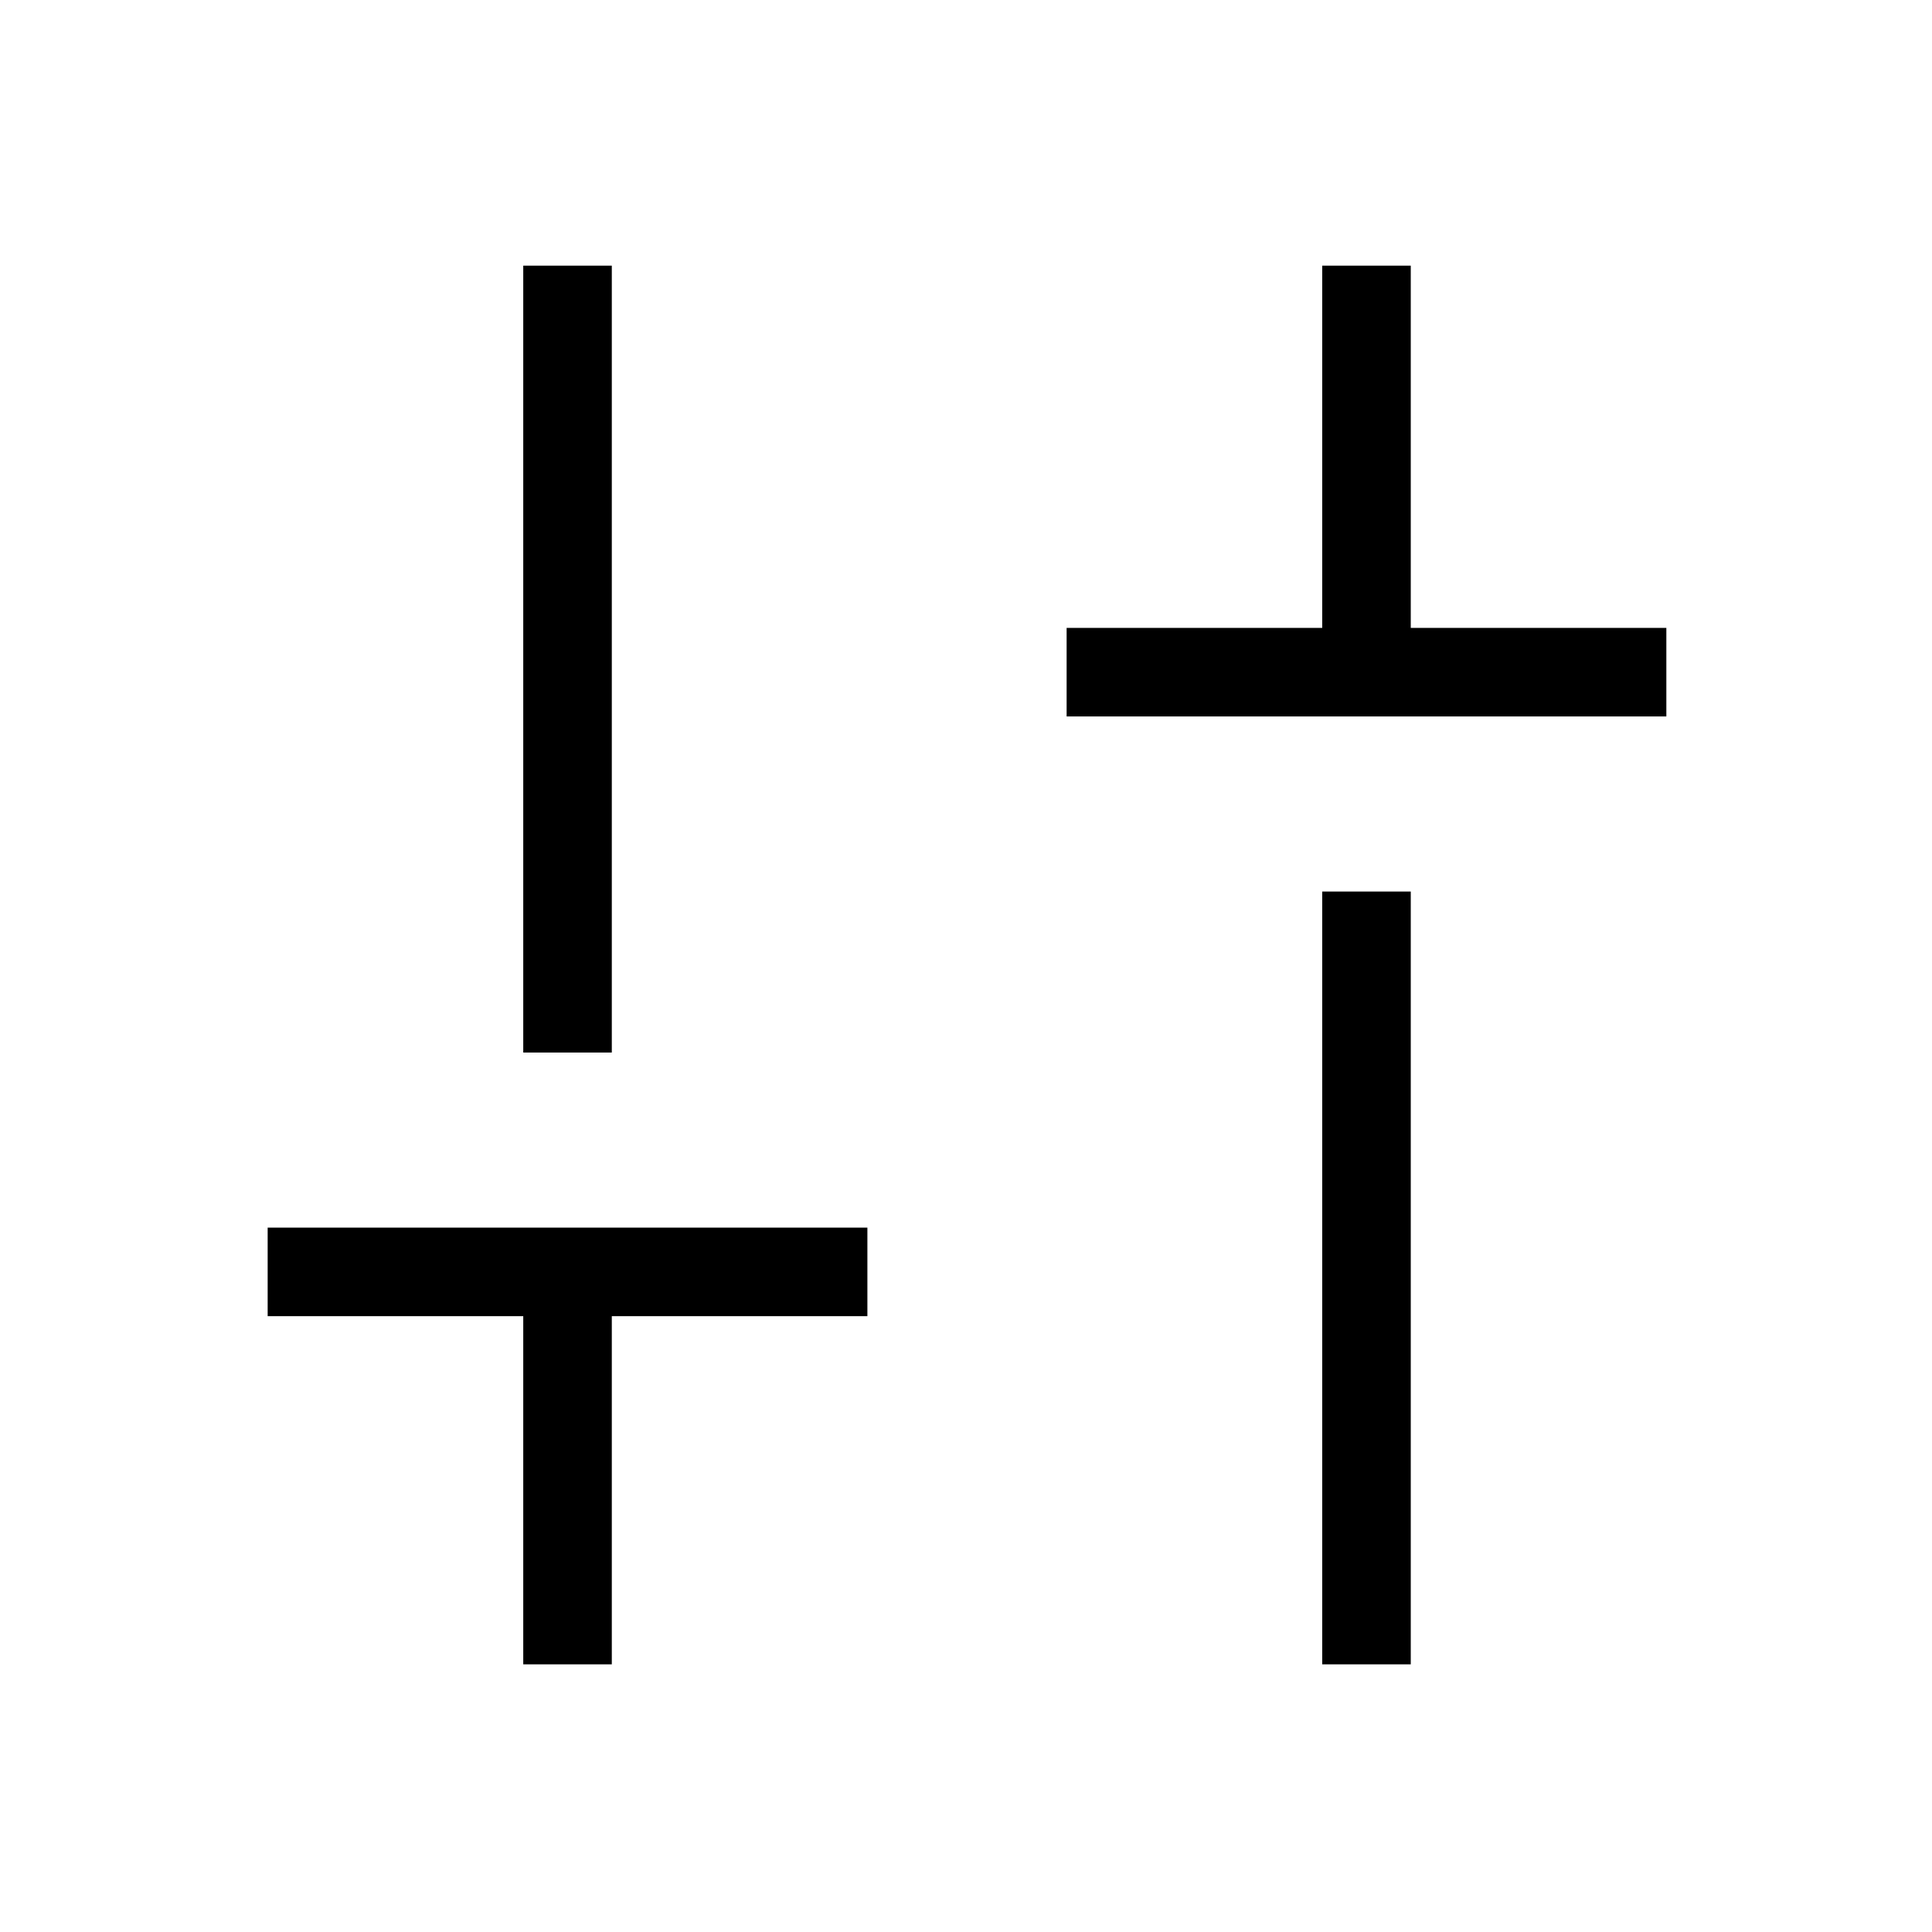 <svg xmlns="http://www.w3.org/2000/svg" height="48" width="48"><path d="M26.5 17.8V15.6H32.85V6.6H35.05V15.6H41.4V17.8ZM32.85 41.35V22.15H35.05V41.35ZM13 41.35V32.7H6.65V30.5H21.55V32.7H15.2V41.35ZM13 26.15V6.6H15.2V26.15Z"/></svg>